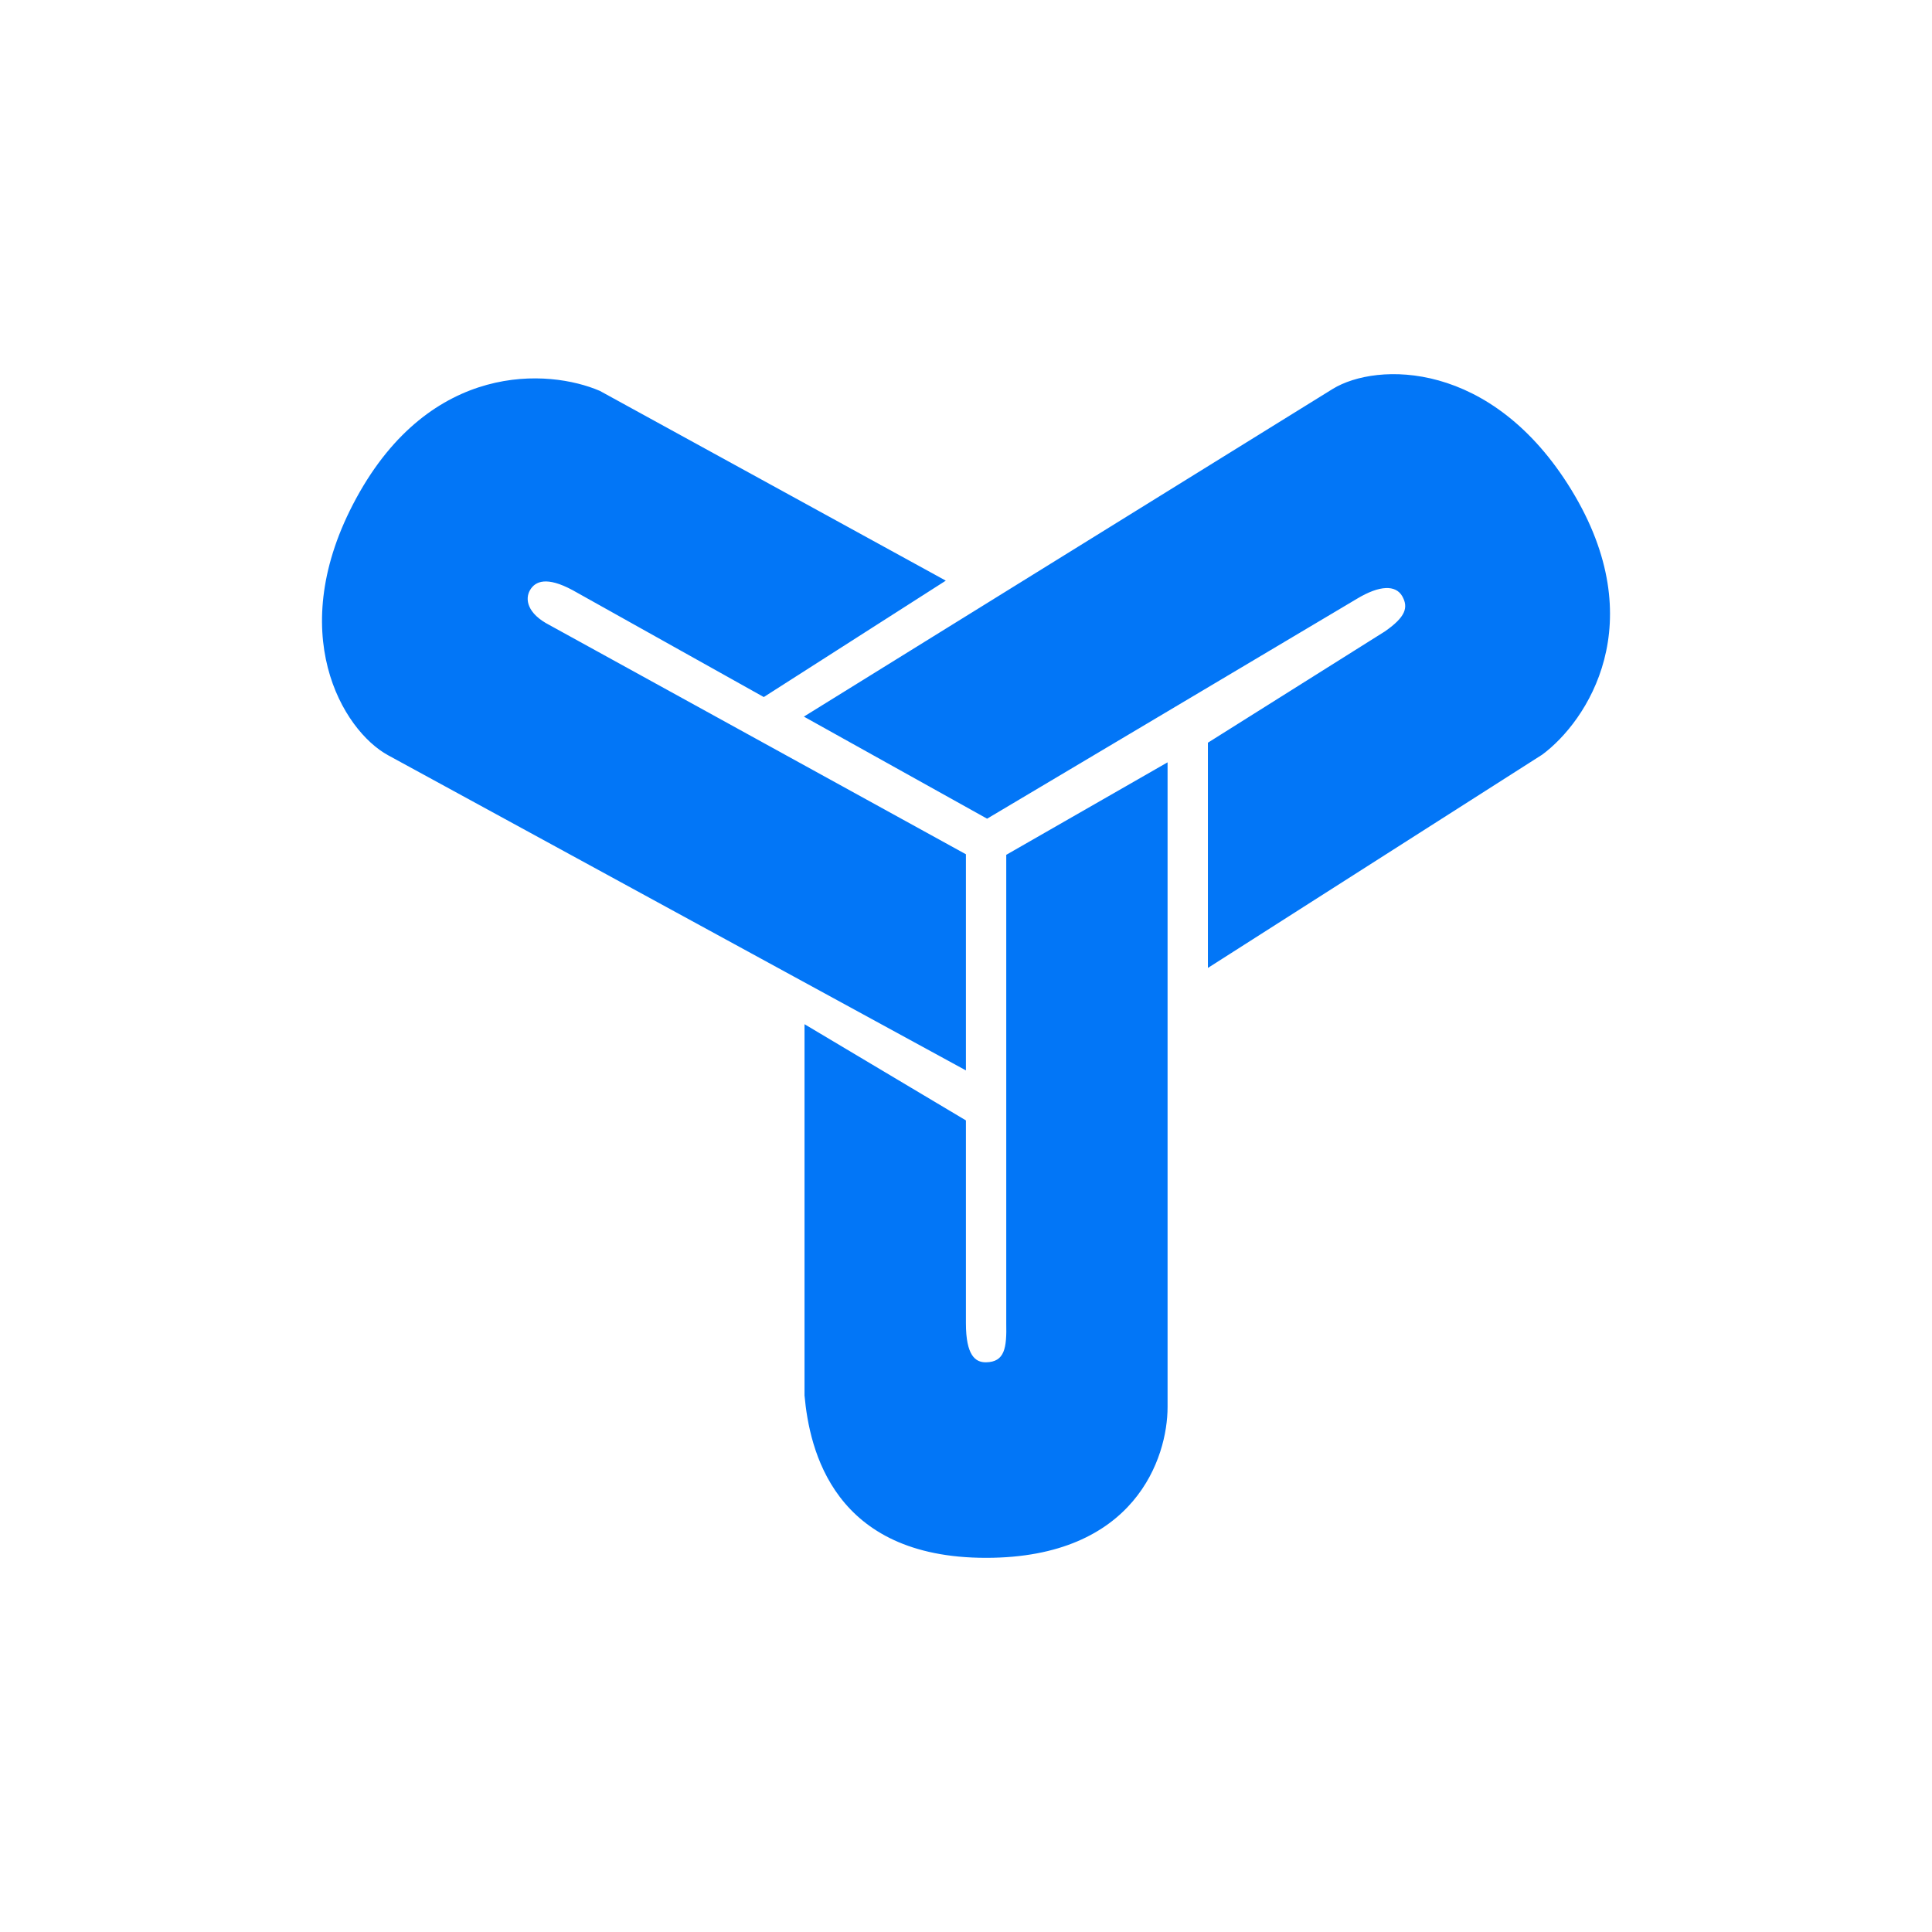 <svg width="24" height="24" viewBox="0 0 24 24" fill="none" xmlns="http://www.w3.org/2000/svg">
<path d="M15.005 12.024L19.16 9.373C19.715 8.96 20.532 7.74 19.52 6.085C18.53 4.468 17.103 4.497 16.556 4.831L9.986 8.902L12.262 10.17L16.855 7.439C17.14 7.267 17.338 7.265 17.419 7.406C17.499 7.547 17.459 7.666 17.203 7.844L15.005 9.226V12.024ZM7.452 4.856L11.749 7.213L9.488 8.659L7.113 7.331C6.791 7.158 6.649 7.219 6.584 7.331C6.52 7.441 6.546 7.621 6.828 7.766L11.999 10.612V13.297L4.821 9.382C4.258 9.075 3.519 7.854 4.426 6.188C5.353 4.485 6.817 4.582 7.452 4.856ZM9.994 17.335V12.723L11.999 13.918V16.437C11.999 16.84 12.117 16.925 12.249 16.923C12.481 16.919 12.507 16.746 12.5 16.437V10.619L14.504 9.47V17.479C14.504 18.105 14.102 19.352 12.249 19.352C10.352 19.352 10.055 18.008 9.994 17.335Z" fill="#0276F7"/>
</svg>
